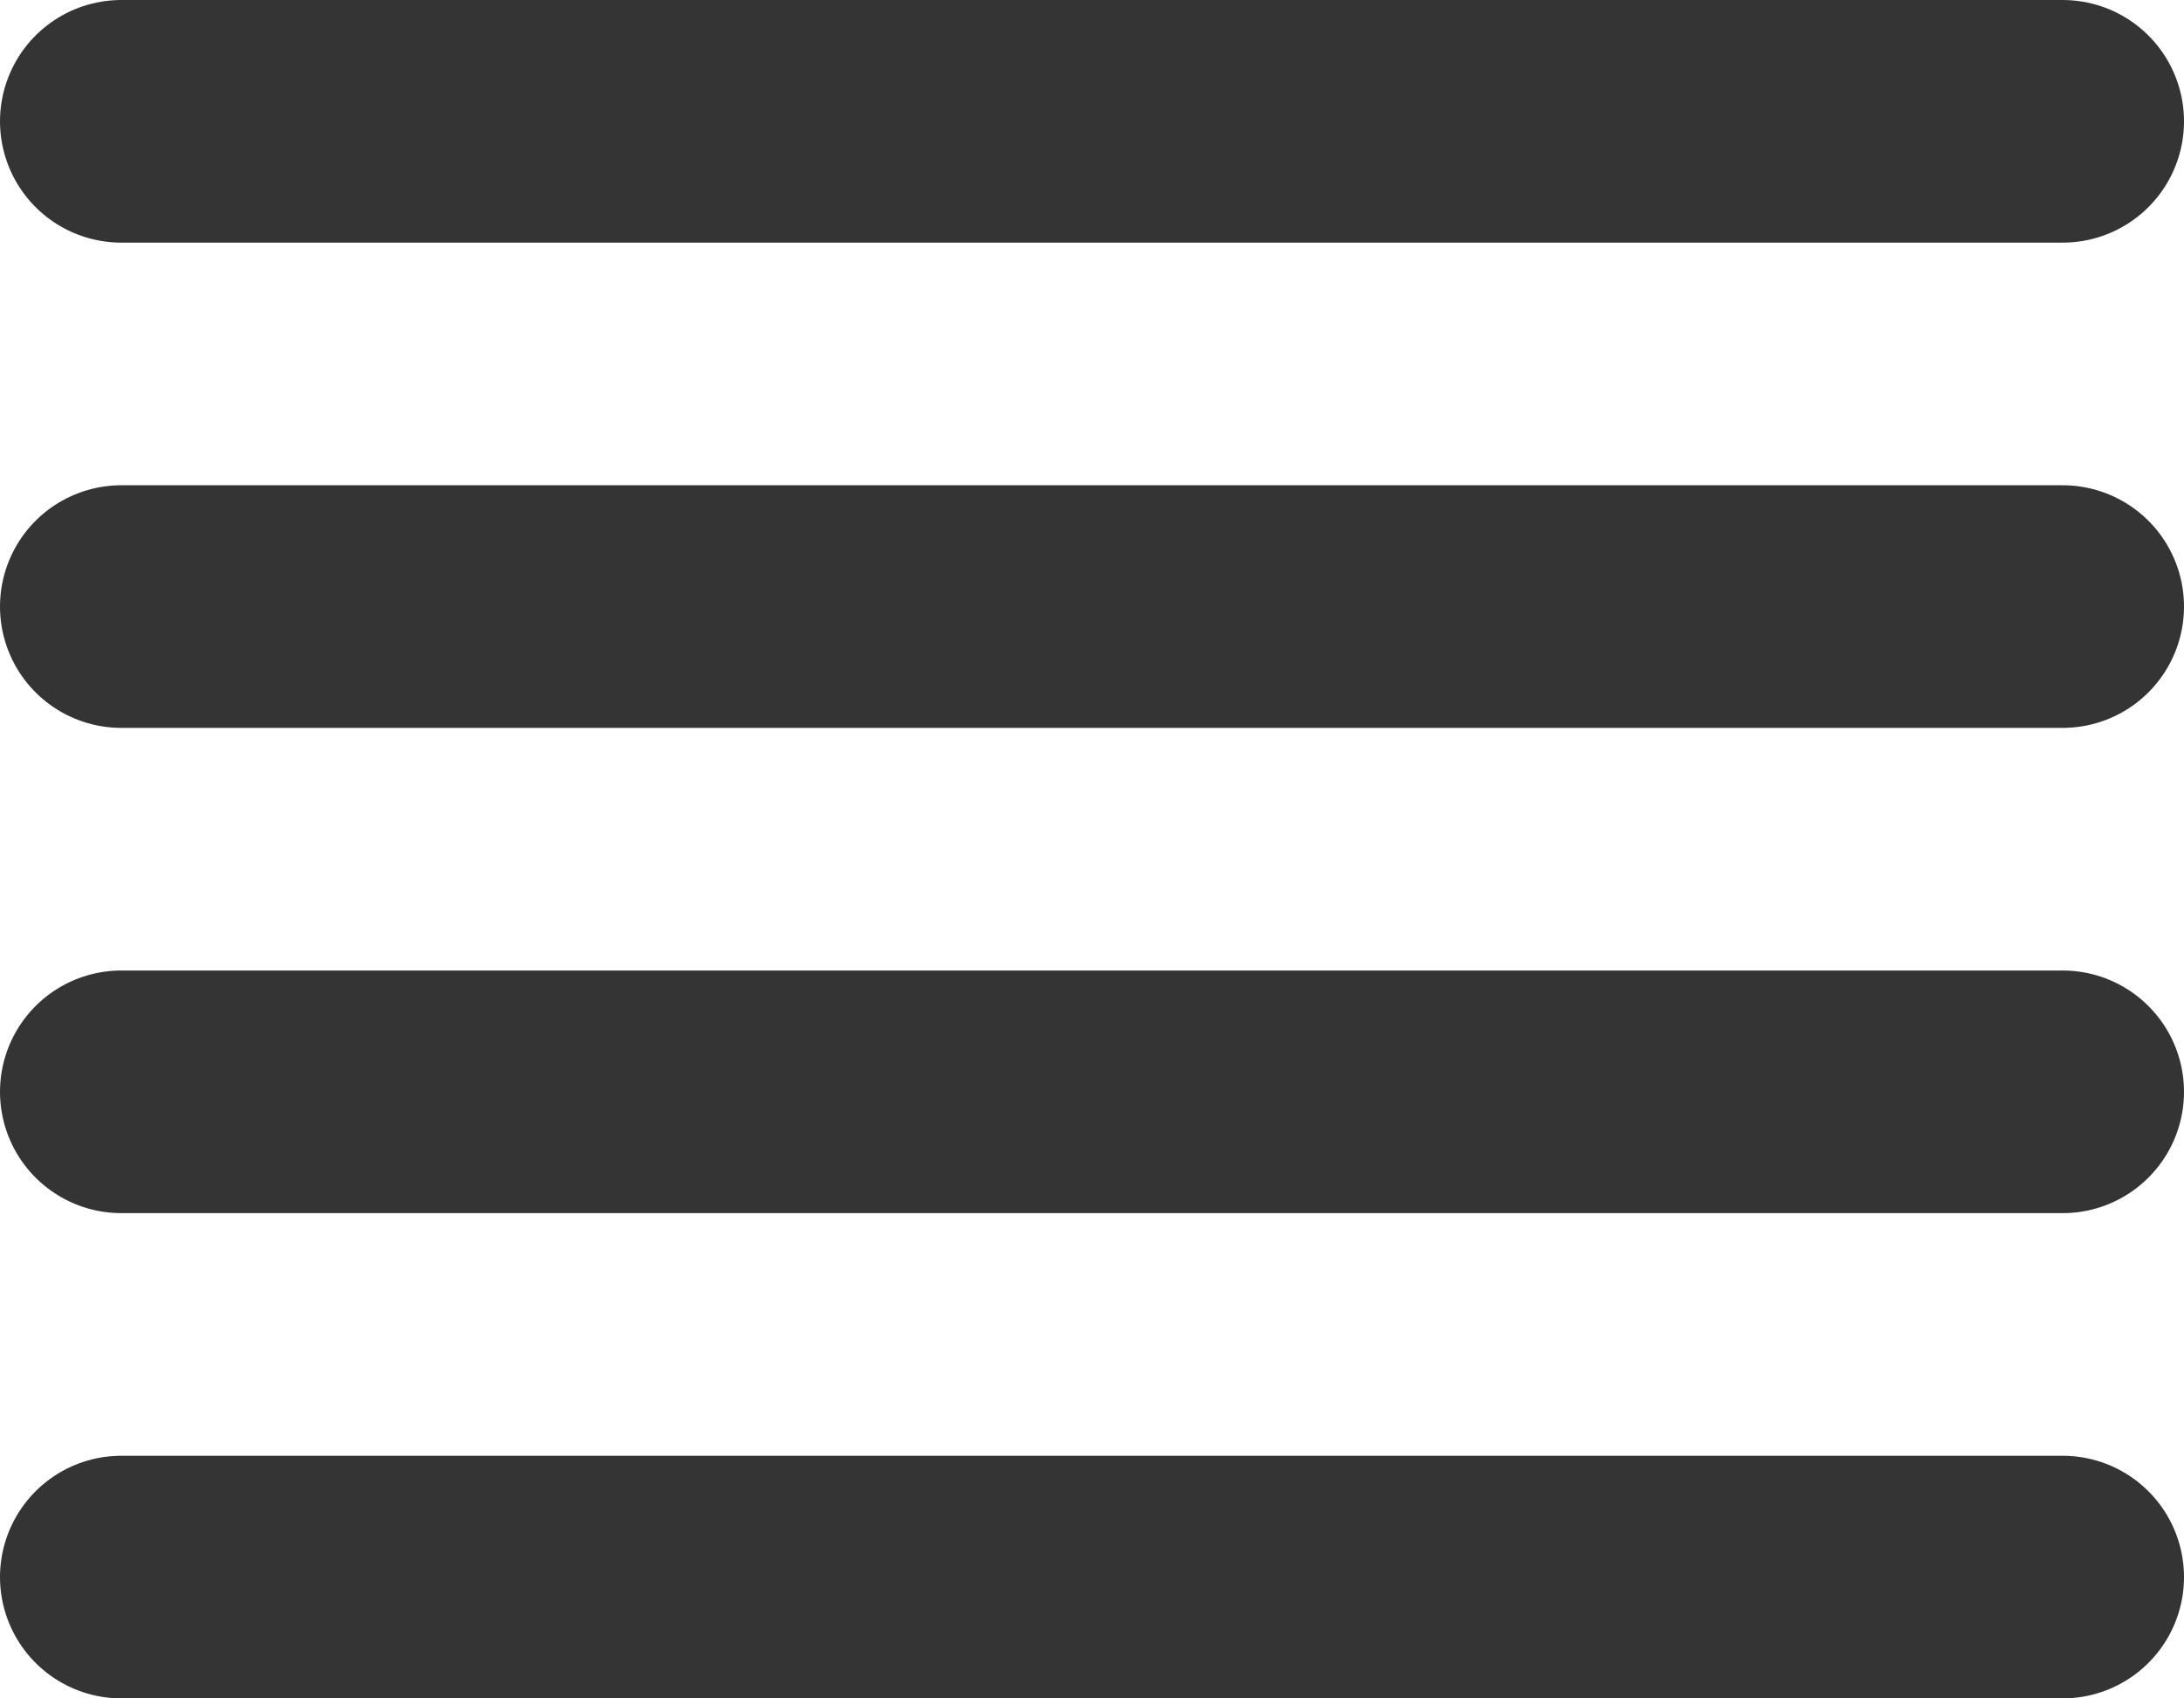 <svg width="18" height="14" viewBox="0 0 18 14" fill="none" xmlns="http://www.w3.org/2000/svg">
<path d="M1 1H17M1 5H17M1 9H17M1 13H17" stroke="#343434" stroke-width="2" stroke-linecap="round" stroke-linejoin="round"/>
</svg>
